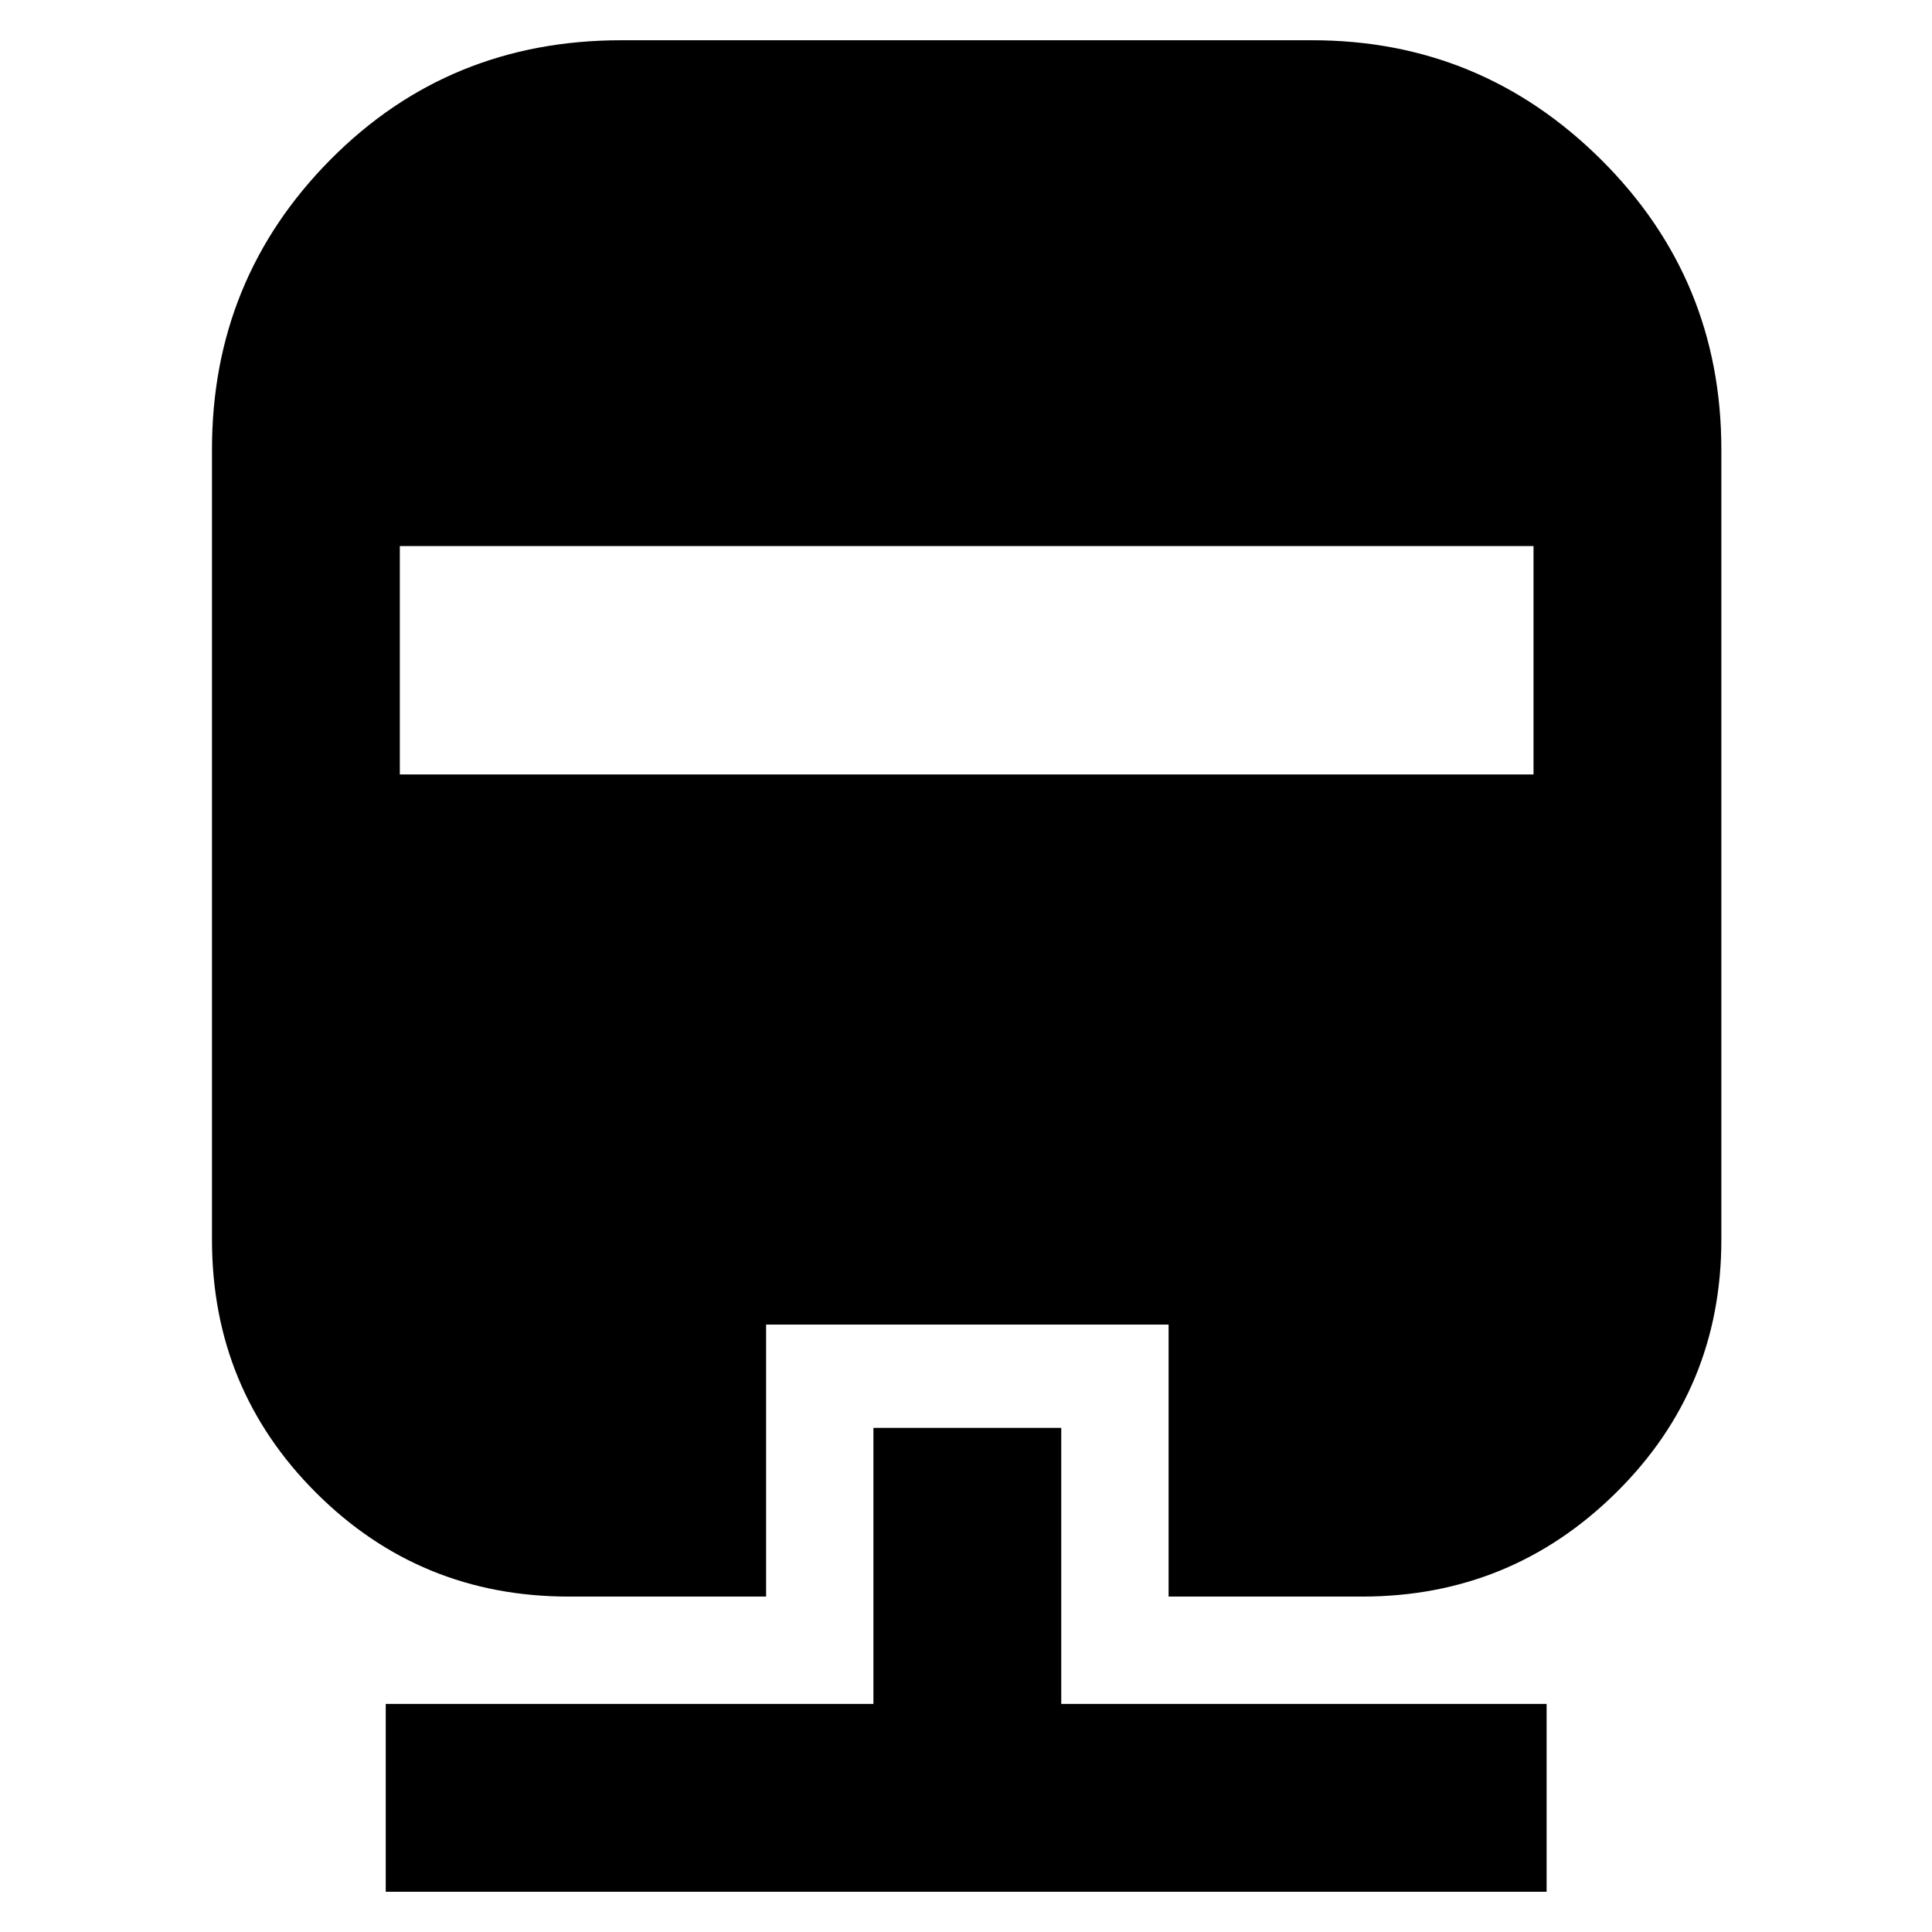 <svg xmlns="http://www.w3.org/2000/svg" height="40" viewBox="0 -960 960 960" width="40"><path d="M434-250.5h93.33v137.17H768.5V-20H191.67v-93.33H434V-250.5ZM308.67-940H652q83.92 0 143.63 59.37 59.7 59.38 59.7 143.96V-344q0 74.02-52.29 125.68-52.29 51.65-126.21 51.65h-96.16v-135.16h-200v135.16h-98q-74.02 0-125.68-51.65-51.66-51.66-51.66-125.68v-392.67q0-84.58 58.81-143.96Q222.94-940 308.67-940Zm-110 251.33v113.5H762v-113.5H198.67Z"/></svg>